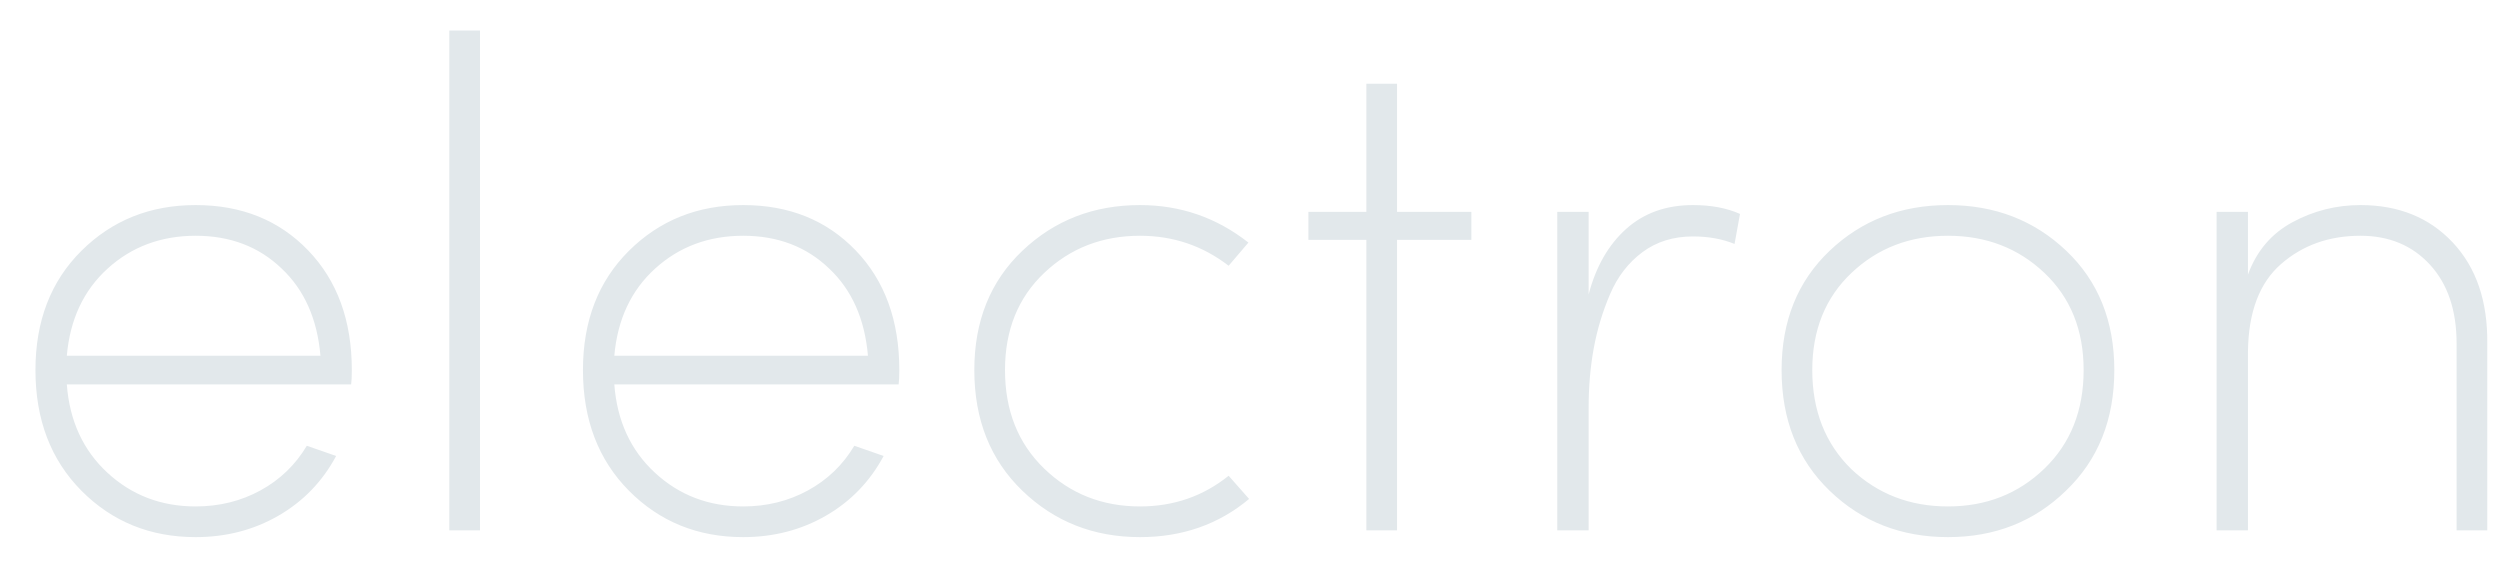 <?xml version="1.0" encoding="UTF-8"?>
<svg width="66px" height="15px" viewBox="0 0 66 15" version="1.1" xmlns="http://www.w3.org/2000/svg" xmlns:xlink="http://www.w3.org/1999/xlink">
    <!-- Generator: Sketch 48.1 (47250) - http://www.bohemiancoding.com/sketch -->
    <title>electron</title>
    <desc>Created with Sketch.</desc>
    <defs></defs>
    <g id="Desktop-HD-Copy-2" stroke="none" stroke-width="1" fill="none" fill-rule="evenodd" transform="translate(-218, -341)">
        <g id="Group-2" transform="translate(217, 162)" fill="#E2E8EB">
            <path d="M8.434,186.088 C7.834,185.512 7.078,185.224 6.166,185.224 C5.254,185.224 4.48,185.512 3.844,186.088 C3.208,186.664 2.848,187.432 2.764,188.392 L9.46,188.392 C9.376,187.42 9.034,186.652 8.434,186.088 Z M10.288,188.77 C10.288,188.938 10.282,189.064 10.27,189.148 L2.764,189.148 C2.836,190.108 3.193,190.885 3.835,191.479 C4.477,192.073 5.254,192.37 6.166,192.37 C6.79,192.37 7.36,192.229 7.876,191.947 C8.392,191.665 8.8,191.272 9.1,190.768 L9.874,191.038 C9.514,191.71 9.007,192.235 8.353,192.613 C7.699,192.991 6.97,193.18 6.166,193.18 C4.966,193.18 3.961,192.772 3.151,191.956 C2.341,191.14 1.936,190.078 1.936,188.77 C1.936,187.474 2.341,186.424 3.151,185.62 C3.961,184.816 4.966,184.414 6.166,184.414 C7.378,184.414 8.368,184.813 9.136,185.611 C9.904,186.409 10.288,187.462 10.288,188.77 Z M13.672,193 L12.862,193 L12.862,179.806 L13.672,179.806 L13.672,193 Z M22.888,186.088 C22.288,185.512 21.532,185.224 20.62,185.224 C19.708,185.224 18.934,185.512 18.298,186.088 C17.662,186.664 17.302,187.432 17.218,188.392 L23.914,188.392 C23.83,187.42 23.488,186.652 22.888,186.088 Z M24.742,188.77 C24.742,188.938 24.736,189.064 24.724,189.148 L17.218,189.148 C17.29,190.108 17.647,190.885 18.289,191.479 C18.931,192.073 19.708,192.37 20.62,192.37 C21.244,192.37 21.814,192.229 22.33,191.947 C22.846,191.665 23.254,191.272 23.554,190.768 L24.328,191.038 C23.968,191.71 23.461,192.235 22.807,192.613 C22.153,192.991 21.424,193.18 20.62,193.18 C19.42,193.18 18.415,192.772 17.605,191.956 C16.795,191.14 16.39,190.078 16.39,188.77 C16.39,187.474 16.795,186.424 17.605,185.62 C18.415,184.816 19.42,184.414 20.62,184.414 C21.832,184.414 22.822,184.813 23.59,185.611 C24.358,186.409 24.742,187.462 24.742,188.77 Z M33.436,191.56 L33.976,192.172 C33.172,192.844 32.212,193.18 31.096,193.18 C29.872,193.18 28.837,192.772 27.991,191.956 C27.145,191.14 26.722,190.078 26.722,188.77 C26.722,187.474 27.145,186.424 27.991,185.62 C28.837,184.816 29.872,184.414 31.096,184.414 C32.164,184.414 33.118,184.744 33.958,185.404 L33.436,186.016 C32.752,185.488 31.972,185.224 31.096,185.224 C30.1,185.224 29.257,185.551 28.567,186.205 C27.877,186.859 27.532,187.714 27.532,188.77 C27.532,189.838 27.877,190.705 28.567,191.371 C29.257,192.037 30.1,192.37 31.096,192.37 C31.984,192.37 32.764,192.1 33.436,191.56 Z M39.844,184.594 L39.844,185.332 L37.882,185.332 L37.882,193 L37.072,193 L37.072,185.332 L35.542,185.332 L35.542,184.594 L37.072,184.594 L37.072,181.21 L37.882,181.21 L37.882,184.594 L39.844,184.594 Z M42.94,193 L42.112,193 L42.112,184.594 L42.94,184.594 L42.94,186.772 C43.132,186.04 43.462,185.464 43.93,185.044 C44.398,184.624 44.986,184.414 45.694,184.414 C46.174,184.414 46.588,184.492 46.936,184.648 L46.792,185.44 C46.468,185.308 46.102,185.242 45.694,185.242 C45.178,185.242 44.734,185.38 44.362,185.656 C43.99,185.932 43.705,186.301 43.507,186.763 C43.309,187.225 43.165,187.702 43.075,188.194 C42.985,188.686 42.94,189.208 42.94,189.76 L42.94,193 Z M49.87,191.38 C50.566,192.04 51.418,192.37 52.426,192.37 C53.434,192.37 54.283,192.037 54.973,191.371 C55.663,190.705 56.008,189.838 56.008,188.77 C56.008,187.714 55.663,186.859 54.973,186.205 C54.283,185.551 53.434,185.224 52.426,185.224 C51.418,185.224 50.569,185.551 49.879,186.205 C49.189,186.859 48.844,187.714 48.844,188.77 C48.844,189.838 49.186,190.708 49.87,191.38 Z M55.54,191.956 C54.7,192.772 53.662,193.18 52.426,193.18 C51.19,193.18 50.149,192.772 49.303,191.956 C48.457,191.14 48.034,190.078 48.034,188.77 C48.034,187.474 48.457,186.424 49.303,185.62 C50.149,184.816 51.19,184.414 52.426,184.414 C53.662,184.414 54.703,184.816 55.549,185.62 C56.395,186.424 56.818,187.474 56.818,188.77 C56.818,190.078 56.392,191.14 55.54,191.956 Z M59.518,193 L59.518,184.594 L60.346,184.594 L60.346,186.25 C60.574,185.626 60.967,185.164 61.525,184.864 C62.083,184.564 62.68,184.414 63.316,184.414 C64.324,184.414 65.137,184.744 65.755,185.404 C66.373,186.064 66.676,186.952 66.664,188.068 L66.664,193 L65.854,193 L65.854,188.068 C65.854,187.192 65.62,186.499 65.152,185.989 C64.684,185.479 64.072,185.224 63.316,185.224 C62.488,185.224 61.789,185.473 61.219,185.971 C60.649,186.469 60.358,187.24 60.346,188.284 L60.346,193 L59.518,193 Z" id="electron"></path>
        </g>
    </g>
</svg>